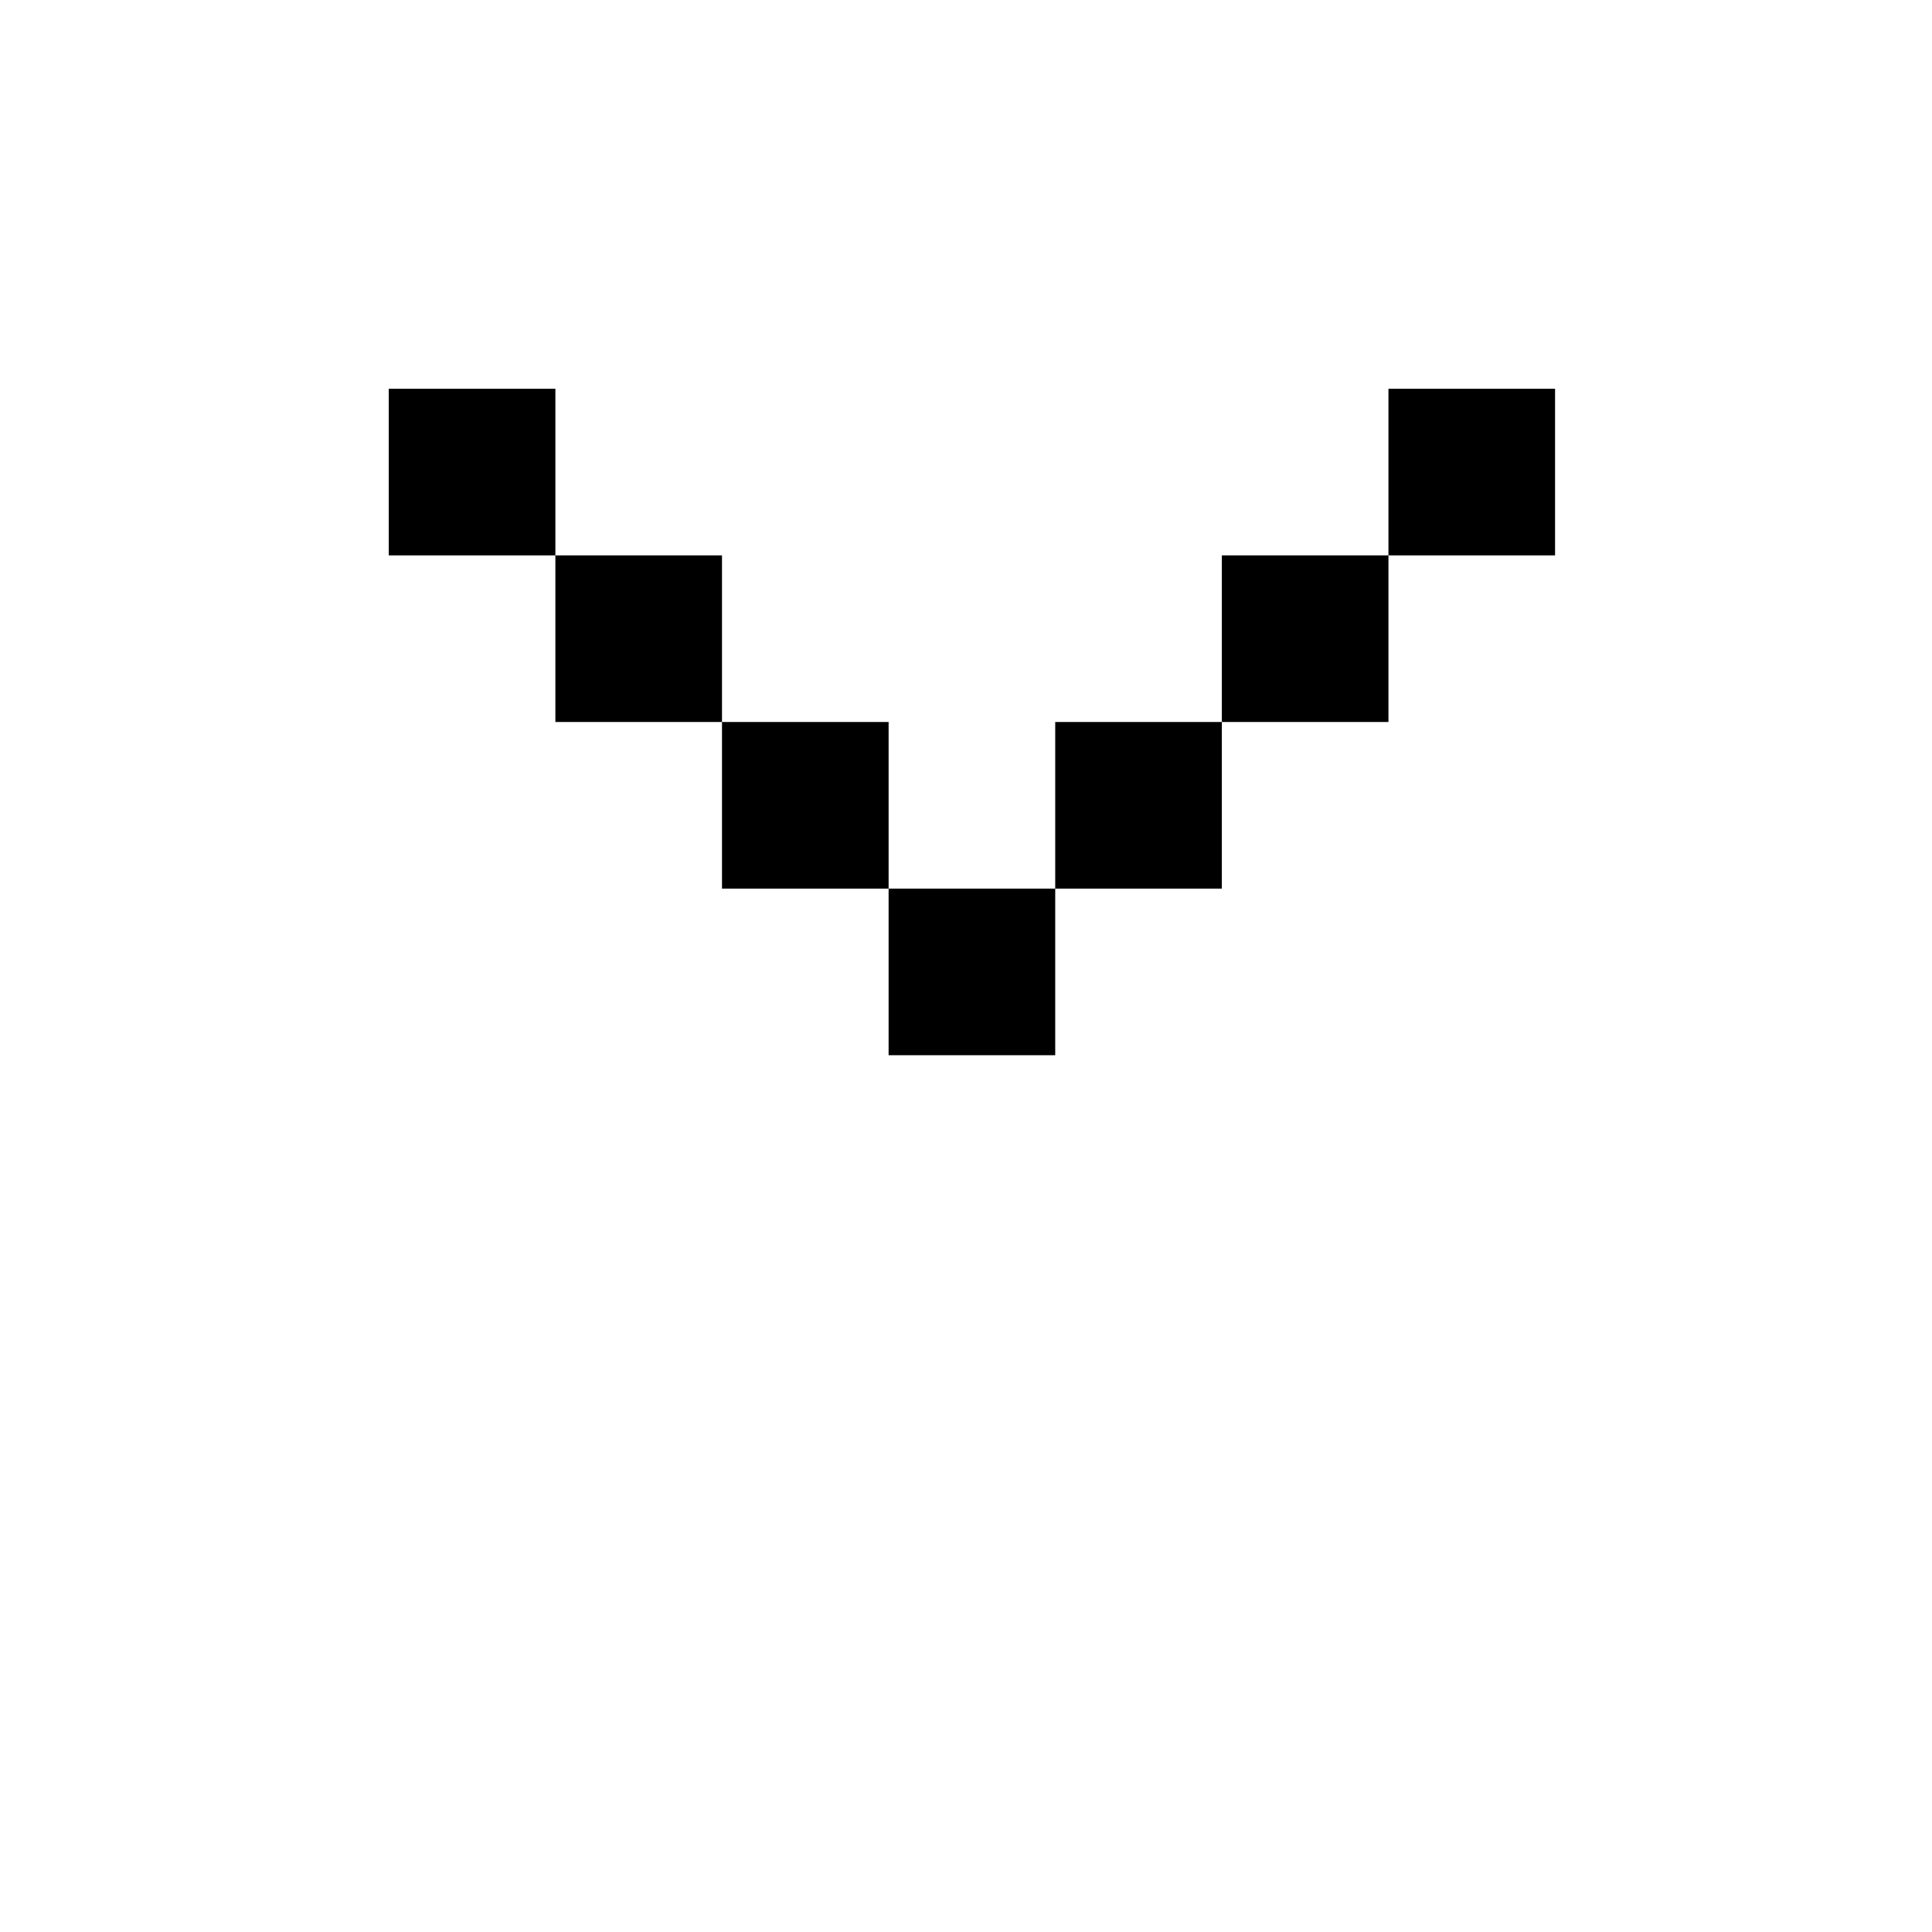 <svg fill="none" aria-label="Close" xmlns="http://www.w3.org/2000/svg" viewBox="0 0 34.787 34.787">
<path d="m16 16 3 0v-3l3 0 0 3-3 0 0 3-3 0 0-3-3 0 0-3 3 0 0 3zm-6-6v3l3 0 0-3-3 0zm0 0 0-3-3 0v3l3 0zm15 0 0 3-3 0v-3l3 0zm0 0 0-3 3 0 0 3-3 0z" fill="currentColor"/>
</svg>
